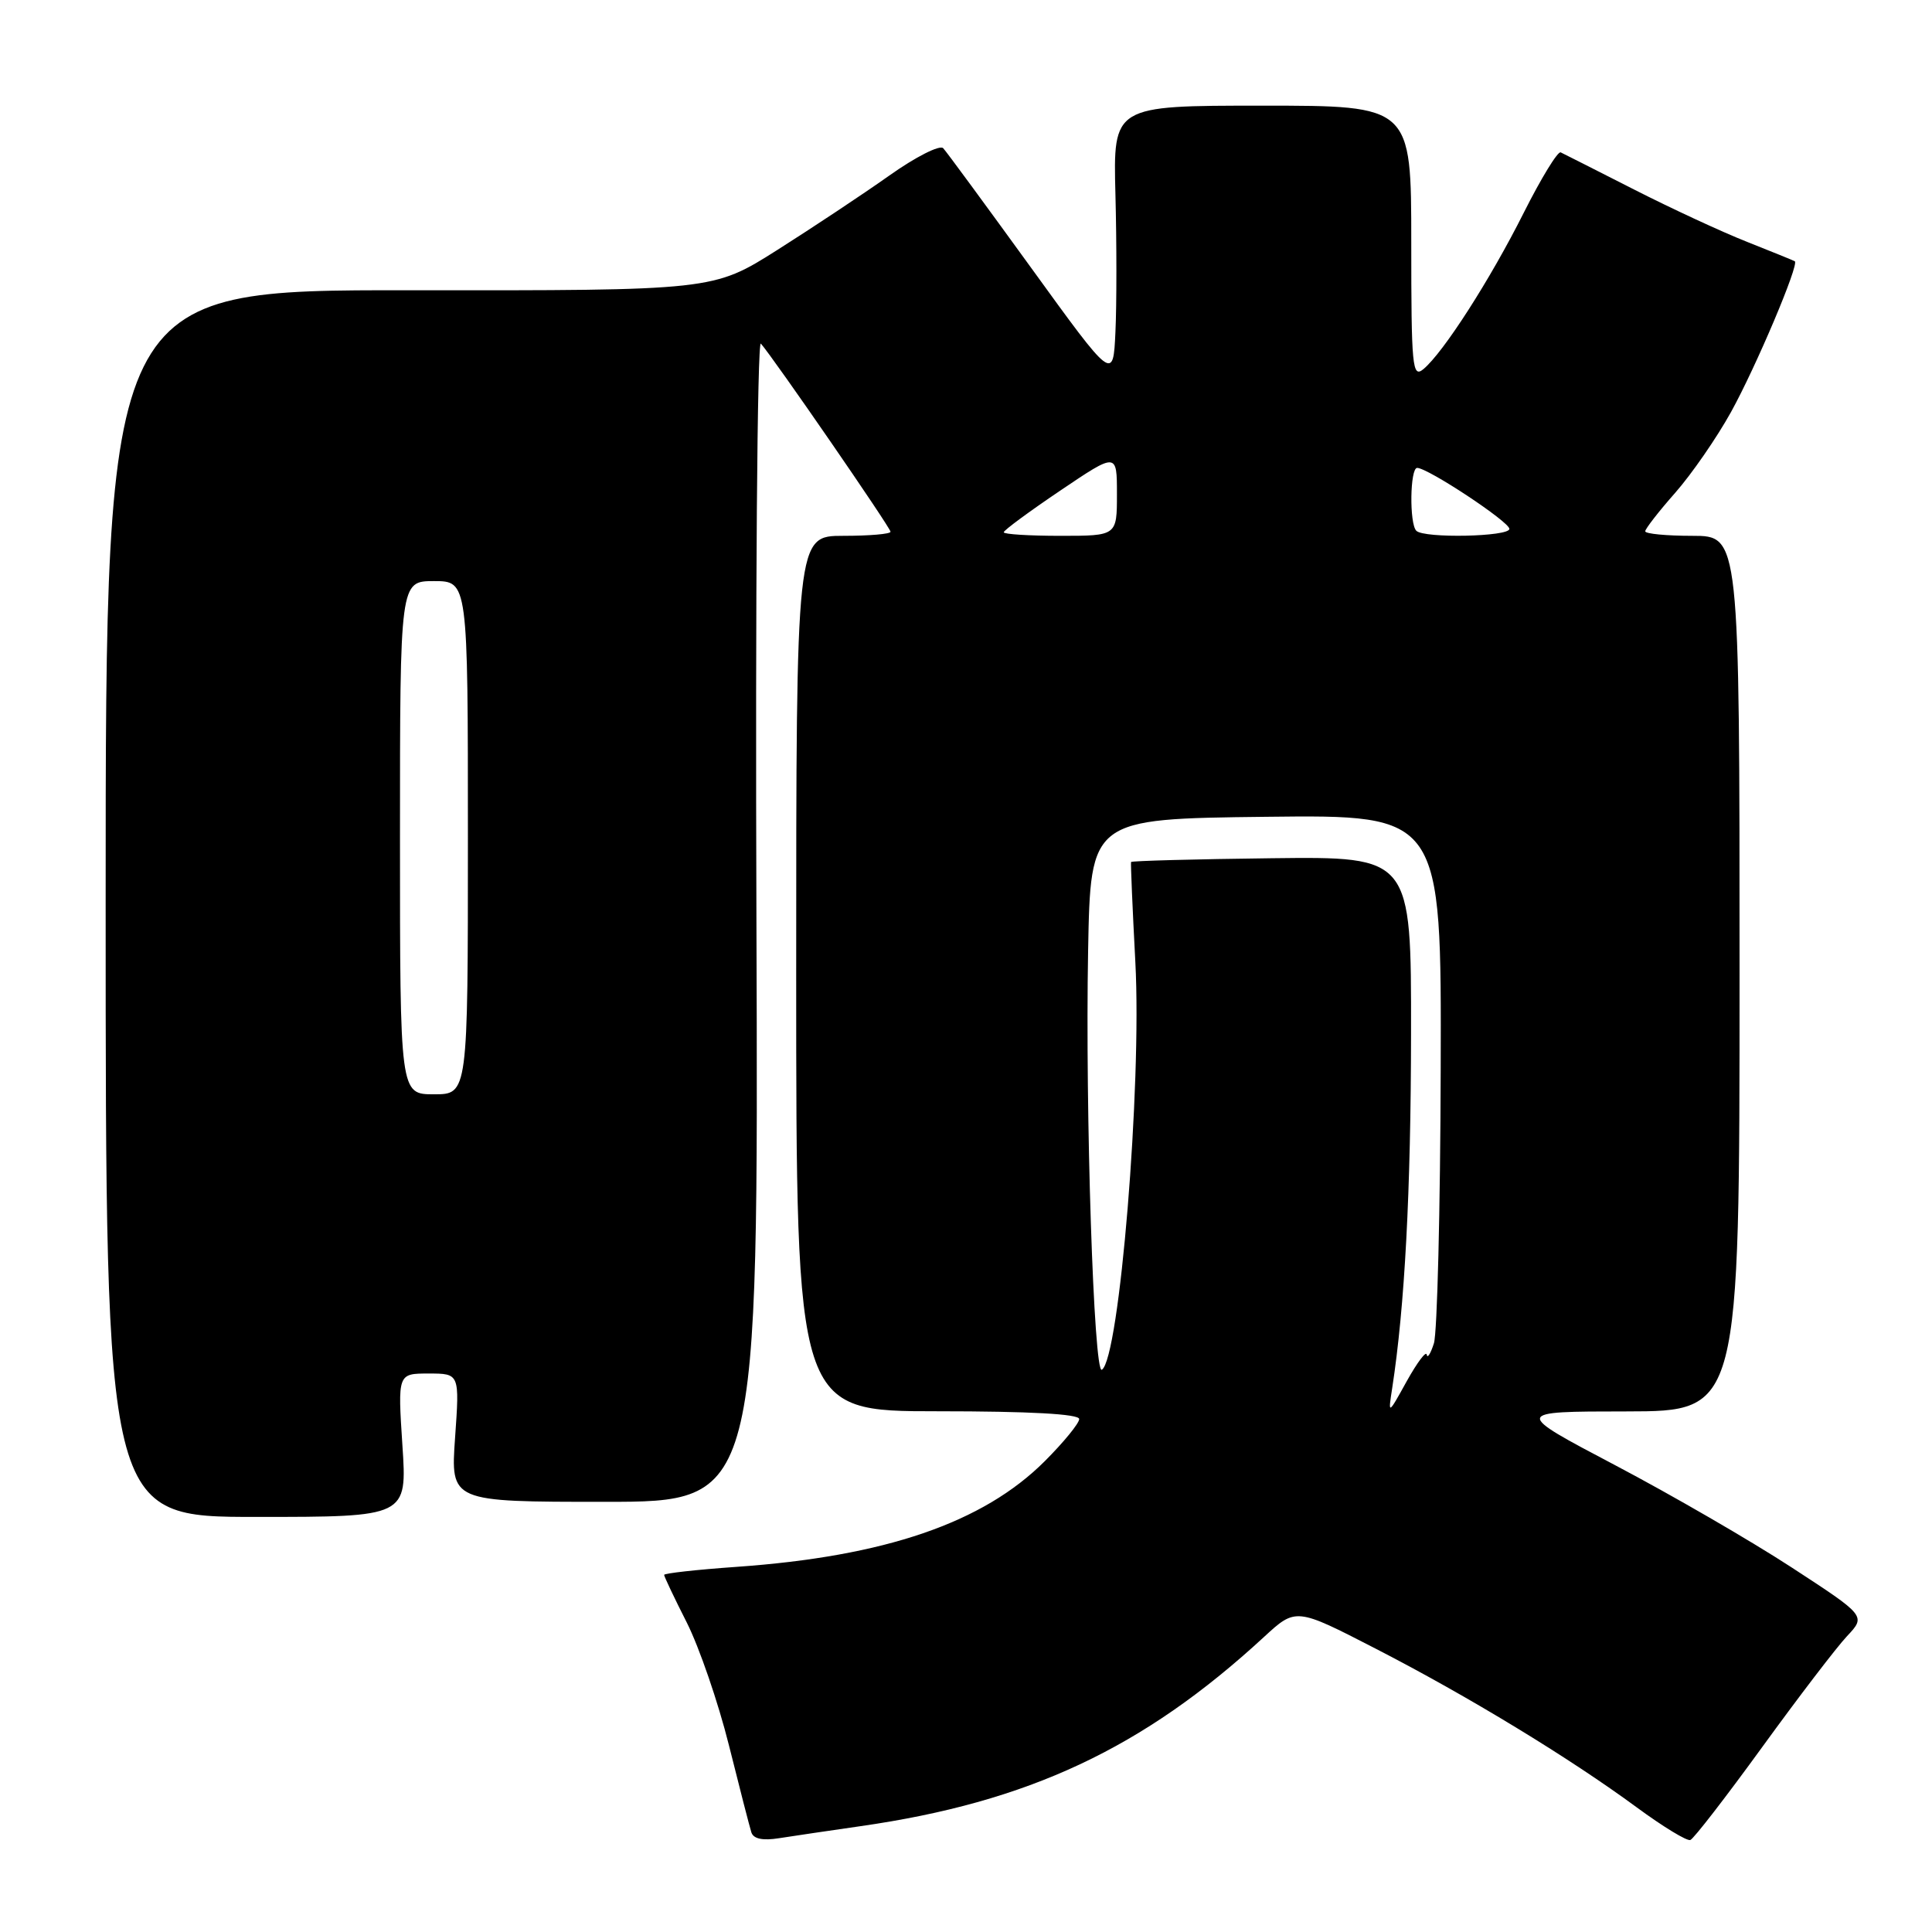 <?xml version="1.0" encoding="UTF-8" standalone="no"?>
<!DOCTYPE svg PUBLIC "-//W3C//DTD SVG 1.1//EN" "http://www.w3.org/Graphics/SVG/1.1/DTD/svg11.dtd" >
<svg xmlns="http://www.w3.org/2000/svg" xmlns:xlink="http://www.w3.org/1999/xlink" version="1.1" viewBox="0 0 256 256">
 <g >
 <path fill="currentColor"
d=" M 114.00 241.98 C 136.25 238.80 151.47 231.67 167.46 216.93 C 171.71 213.01 171.71 213.01 182.31 218.47 C 194.59 224.79 207.98 232.94 216.91 239.51 C 220.35 242.04 223.53 243.98 223.98 243.81 C 224.43 243.64 228.71 238.10 233.50 231.50 C 238.29 224.90 243.34 218.29 244.73 216.81 C 247.26 214.12 247.26 214.12 237.38 207.68 C 231.95 204.14 221.43 198.05 214.00 194.14 C 200.50 187.03 200.50 187.03 215.50 187.02 C 230.50 187.00 230.50 187.00 230.50 129.00 C 230.50 71.00 230.50 71.00 224.25 71.00 C 220.81 71.00 218.00 70.73 218.00 70.40 C 218.00 70.08 219.79 67.77 221.98 65.29 C 224.17 62.80 227.48 58.00 229.35 54.63 C 232.69 48.59 238.44 34.99 237.82 34.62 C 237.64 34.51 234.80 33.36 231.50 32.05 C 228.20 30.75 221.45 27.62 216.50 25.10 C 211.55 22.58 207.18 20.37 206.80 20.19 C 206.41 20.01 204.21 23.61 201.91 28.18 C 197.46 37.05 191.25 46.72 188.61 48.91 C 187.14 50.13 187.00 48.65 187.00 32.12 C 187.00 14.00 187.00 14.00 167.25 14.00 C 147.50 14.00 147.50 14.00 147.80 25.75 C 147.97 32.21 147.97 40.42 147.80 44.00 C 147.50 50.50 147.50 50.50 136.64 35.50 C 130.66 27.25 125.42 20.11 124.98 19.64 C 124.54 19.16 121.32 20.79 117.84 23.26 C 114.35 25.73 107.67 30.16 103.00 33.12 C 94.50 38.50 94.50 38.50 54.25 38.46 C 14.00 38.43 14.00 38.43 14.00 119.71 C 14.00 201.00 14.00 201.00 33.97 201.00 C 53.95 201.00 53.95 201.00 53.32 191.50 C 52.70 182.00 52.70 182.00 56.80 182.00 C 60.90 182.00 60.90 182.00 60.30 190.50 C 59.70 199.00 59.70 199.00 80.10 199.00 C 100.50 199.00 100.50 199.00 100.23 121.78 C 100.08 79.04 100.34 45.00 100.82 45.53 C 102.50 47.44 118.00 69.92 118.00 70.46 C 118.00 70.76 115.19 71.00 111.75 71.00 C 105.50 71.00 105.50 71.00 105.50 129.00 C 105.50 187.00 105.50 187.00 124.25 187.00 C 136.40 187.00 143.00 187.36 143.00 188.03 C 143.00 188.59 140.95 191.10 138.45 193.60 C 130.28 201.78 117.26 206.24 97.55 207.62 C 92.30 207.99 88.00 208.47 88.00 208.68 C 88.00 208.89 89.35 211.74 91.01 215.01 C 92.66 218.29 95.17 225.59 96.58 231.23 C 97.99 236.88 99.33 242.08 99.56 242.80 C 99.84 243.66 101.06 243.92 103.24 243.57 C 105.03 243.29 109.88 242.57 114.00 241.98 Z  M 184.47 183.96 C 186.14 173.13 186.95 157.90 186.97 137.00 C 187.00 113.50 187.00 113.50 168.50 113.72 C 158.33 113.84 149.94 114.07 149.87 114.22 C 149.81 114.37 150.06 120.35 150.44 127.50 C 151.31 143.84 148.33 180.06 146.00 181.50 C 144.93 182.16 143.79 147.37 144.18 126.00 C 144.50 108.50 144.50 108.50 167.75 108.23 C 191.00 107.96 191.00 107.96 190.90 141.73 C 190.85 160.30 190.44 176.62 190.00 178.00 C 189.56 179.38 189.13 180.05 189.05 179.50 C 188.97 178.95 187.79 180.53 186.41 183.00 C 183.92 187.50 183.92 187.50 184.47 183.96 Z  M 53.00 111.00 C 53.00 77.00 53.00 77.00 57.50 77.00 C 62.00 77.00 62.00 77.00 62.00 111.00 C 62.00 145.00 62.00 145.00 57.50 145.00 C 53.00 145.00 53.00 145.00 53.00 111.00 Z  M 133.00 70.53 C 133.00 70.27 136.38 67.78 140.50 65.00 C 148.00 59.94 148.00 59.94 148.00 65.47 C 148.00 71.00 148.00 71.00 140.50 71.00 C 136.38 71.00 133.00 70.79 133.00 70.53 Z  M 187.67 70.33 C 186.73 69.40 186.83 62.00 187.78 62.00 C 189.20 62.00 200.00 69.14 200.00 70.08 C 200.00 71.12 188.69 71.36 187.67 70.33 Z "/>
</g>
</svg>